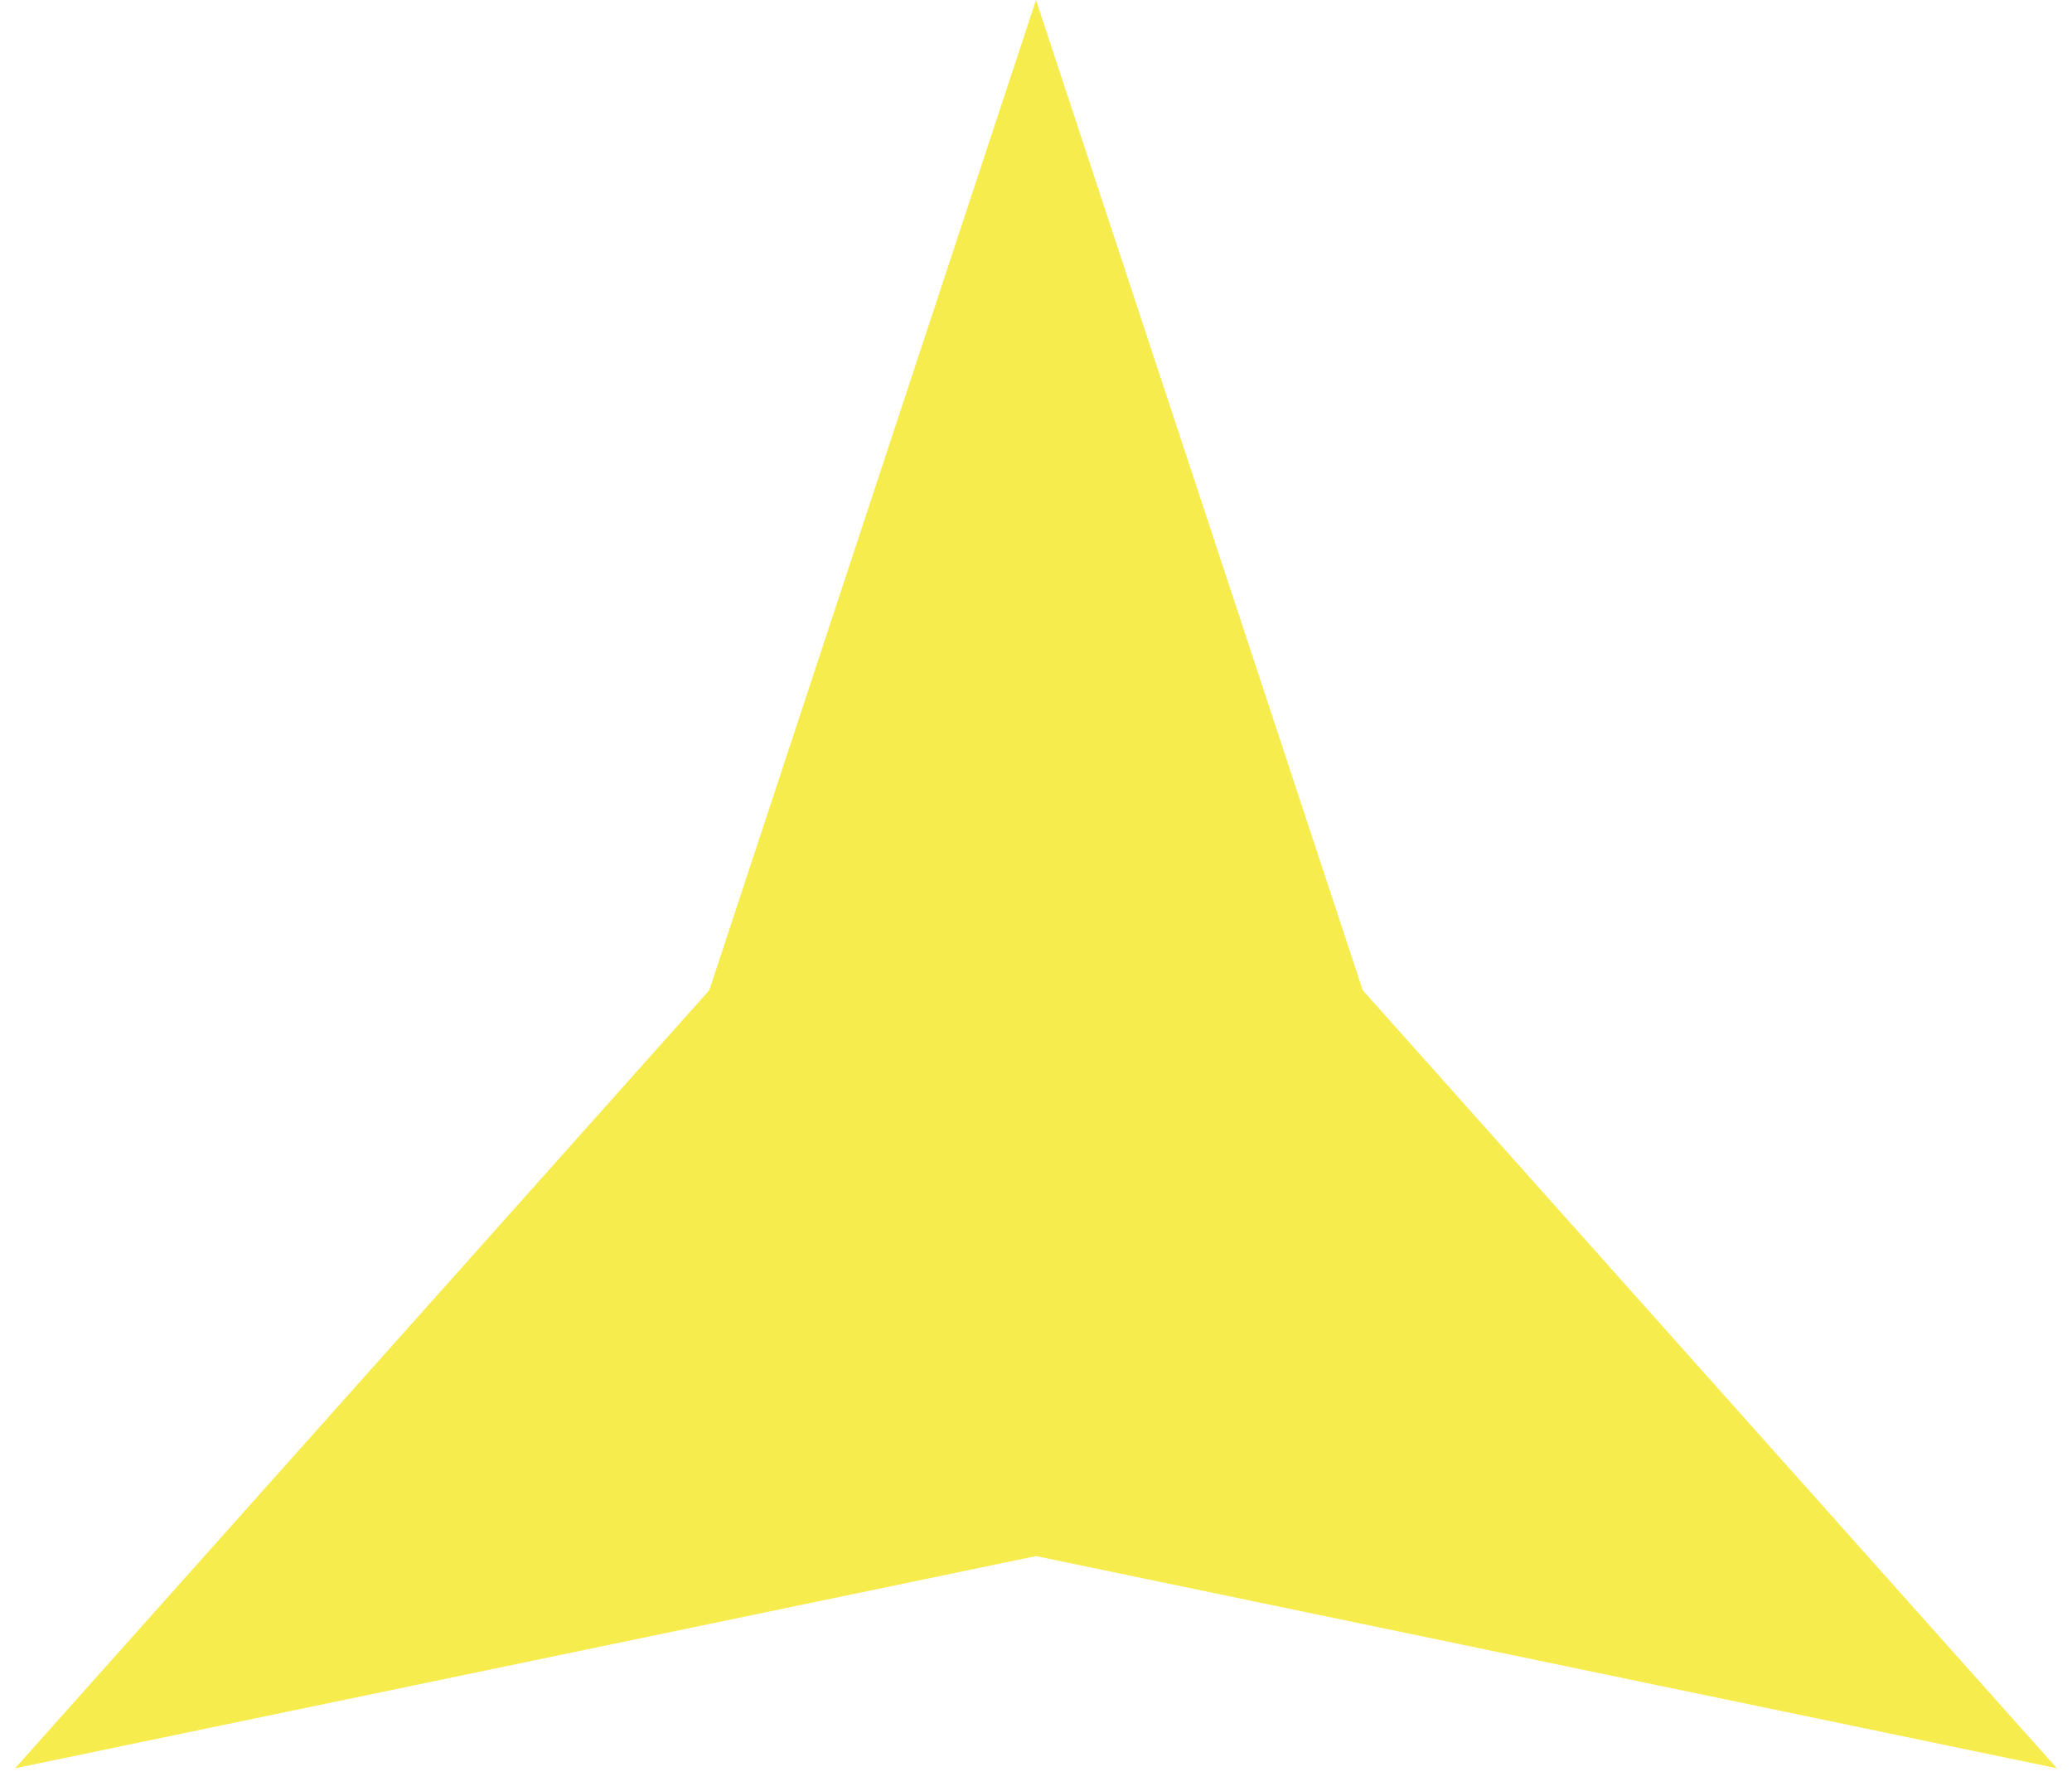 <svg width="29" height="25" viewBox="0 0 29 25" fill="none" xmlns="http://www.w3.org/2000/svg">
<path d="M14.5 0L19.073 13.86L28.789 24.75L14.5 21.78L0.211 24.75L9.927 13.86L14.5 0Z" fill="#F7EC4D"/>
</svg>
